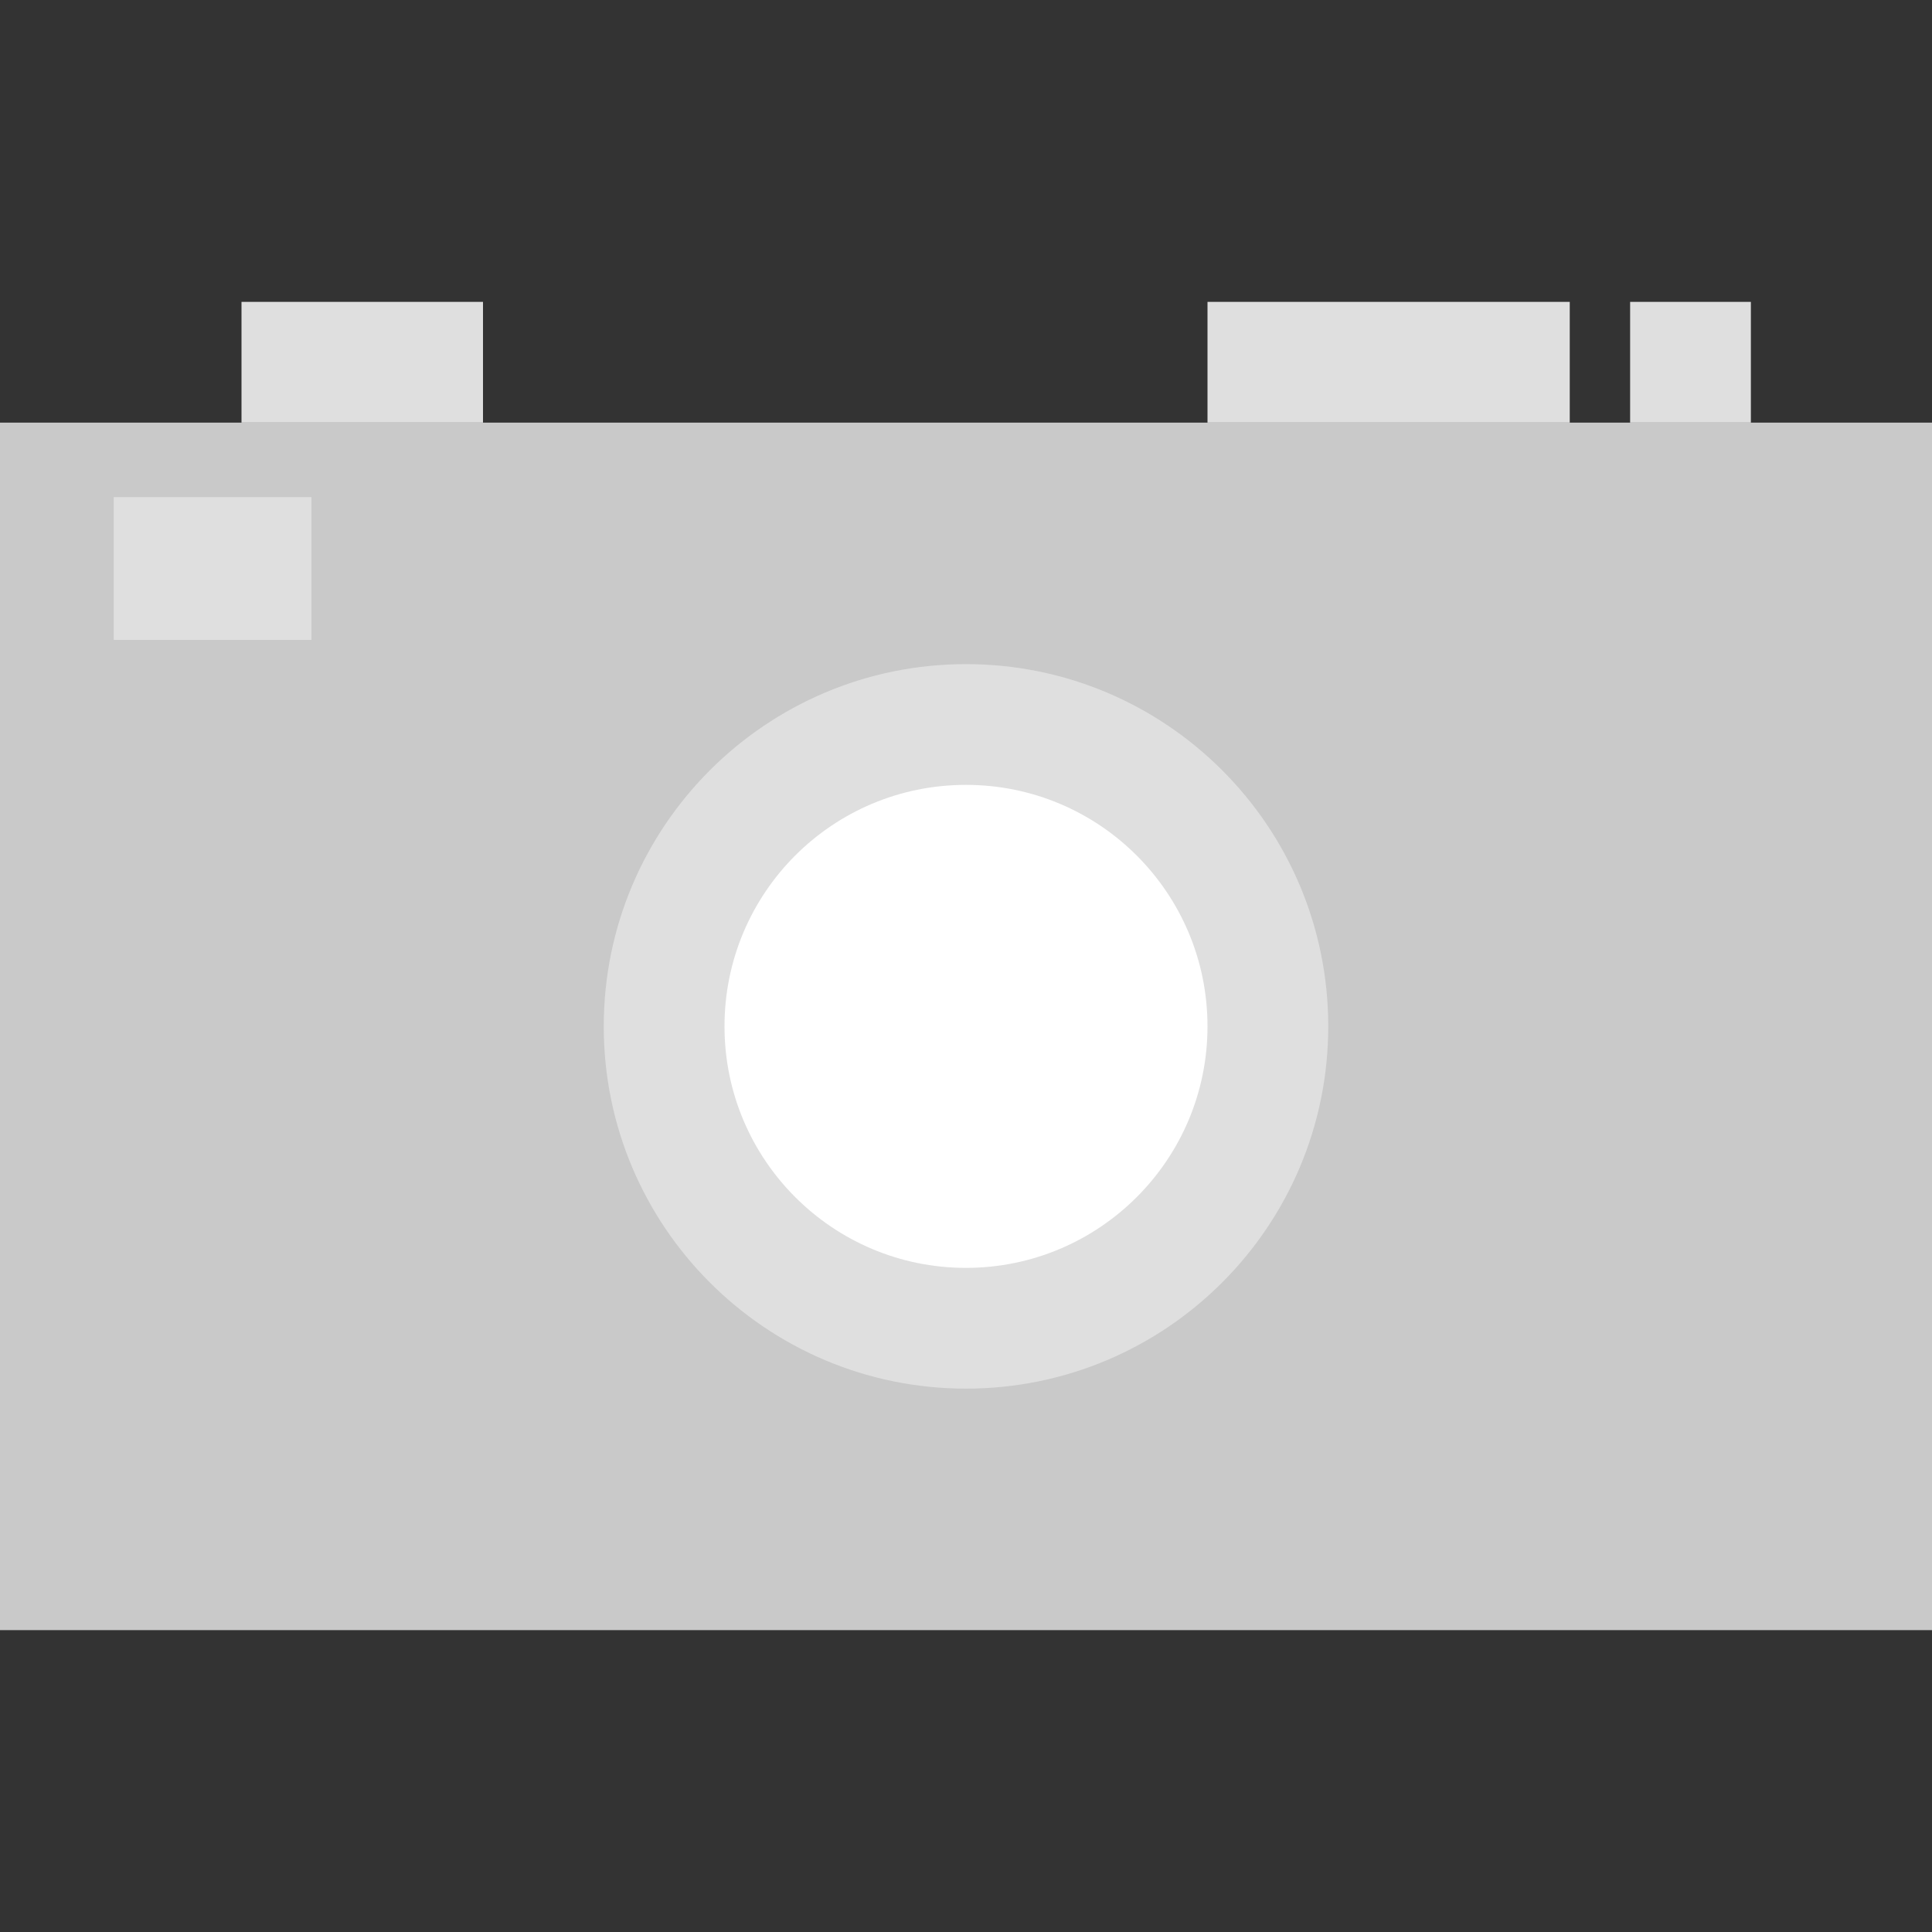 <svg width="32" height="32" viewBox="0 0 32 32" fill="none" xmlns="http://www.w3.org/2000/svg">
<rect x="0" y="0" width="32" height="32" fill="#333333" stroke="none"/>
<g clip-path="url(#clip0_901_2137)">
<path d="M29 5H27V7H29V5Z" fill="#DFDFDF"/>
<path d="M26 5H20V7H26V5Z" fill="#DFDFDF"/>
<path d="M8 5H4V7H8V5Z" fill="#DFDFDF"/>
<path d="M32 7H0V27H32V7Z" fill="#C9C9C9"/>
<path d="M10 17C10 20.315 12.688 23 16 23C19.312 23 22 20.315 22 17C22 13.685 19.312 11 16 11C12.688 11 10 13.688 10 17Z" fill="#DFDFDF"/>
<path d="M12 17C12 19.209 13.791 21 15.999 21C18.207 21 20 19.209 20 17C20 14.791 18.211 13 15.999 13C13.786 13 12 14.791 12 17Z" fill="white"/>
<path d="M5.159 8.234H1.884V10.599H5.159V8.234Z" fill="#DFDFDF"/>
</g>
<defs>
<clipPath id="clip0_901_2137">
<rect width="32" height="32" fill="white"/>
</clipPath>
</defs>
</svg>
